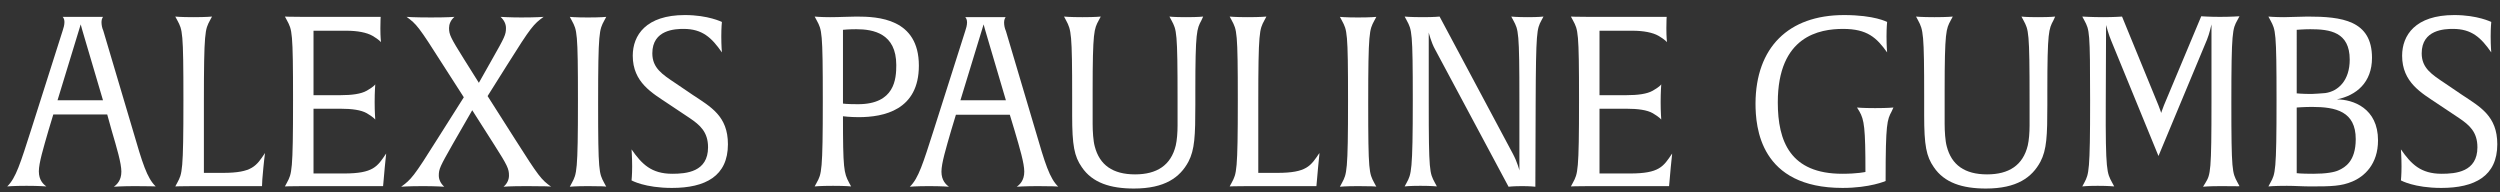 <?xml version="1.0" encoding="utf-8"?>
<!-- Generator: Adobe Illustrator 28.3.0, SVG Export Plug-In . SVG Version: 6.00 Build 0)  -->
<svg version="1.1" id="Layer_1" xmlns="http://www.w3.org/2000/svg" xmlns:xlink="http://www.w3.org/1999/xlink" x="0px" y="0px"
	 viewBox="0 0 830.1 63.9" style="enable-background:new 0 0 830.1 63.9;" xml:space="preserve">
<rect x="0" y="0" width="830.1" height="63.9" fill="#333333" stroke="none"/>
<style type="text/css">
	.st0{fill:#FFFFFF;}
</style>
<g>
	<path class="st0" d="M44.8,61.8c-4.1,0-7,0.2-7,0.2c1-0.7,2.5-2.1,2.5-5c0-2.8-1.5-7.8-3.2-13.6L35.6,38H17.7l-1.6,5.3
		c-1.7,5.9-3.2,10.8-3.2,13.6c0,2.9,1.5,4.3,2.5,5c0,0-2.5-0.2-6.6-0.2c-4.3,0-6.4,0.2-6.4,0.2c2.9-2.8,4.4-7.8,7.9-18.7l10.5-33
		c0.3-0.9,0.6-1.9,0.6-2.9s-0.4-1.5-0.6-1.7h13.4c0,0.1-0.5,0.6-0.5,1.7c0,1,0.2,2,0.6,2.9l9.8,33c3.2,11,4.7,15.9,7.6,18.7
		C51.8,61.9,49.2,61.8,44.8,61.8z M28.5,14c-0.9-2.9-1.7-5.9-1.7-5.9l-7.7,25.2h15.1L28.5,14z"/>
	<path class="st0" d="M87.1,59.6L87,61.8H64.3c-4.3,0-6.1,0.1-6.1,0.1l0.7-1.3c1.6-3,2-3.6,2-27.3c0-23-0.3-23.3-2-26.5l-0.7-1.3
		c0,0,1.7,0.2,6,0.2c4.3,0,6.2-0.2,6.2-0.2l-0.7,1.3c-1.6,3-2,3.6-2,27.3v23.3H74c9.8,0,11.1-2.3,14-6.6
		C88,50.8,87.6,53.5,87.1,59.6z"/>
	<path class="st0" d="M127.4,59.6l-0.2,2.2h-26.5c-4.3,0-6.1,0.1-6.1,0.1l0.7-1.3c1.6-3,2-3.6,2-27.3c0-23-0.3-23.3-2-26.5l-0.7-1.3
		c0,0,1.7,0.1,6,0.1h25.8c0,0-0.1,1.2-0.1,3.8c0,3,0.2,4.4,0.2,4.6c-0.1-0.1-0.6-0.8-2.8-2.1c-1.9-1.1-5-1.7-8.7-1.7h-10.9v21.4h9
		c3.7,0,6.8-0.4,8.7-1.5c2.1-1.2,2.7-1.9,2.8-2.1c0,0.1-0.2,2.4-0.2,5.9c0,3.4,0.2,5.6,0.2,5.8c-0.1-0.1-0.6-0.8-2.8-2.1
		c-1.9-1.1-5-1.5-8.7-1.5h-9v21.5h10.1c9.8,0,11.1-2.3,14-6.6C128.3,50.8,127.9,53.5,127.4,59.6z"/>
	<path class="st0" d="M175,61.8c-5.9,0-7.8,0.2-7.8,0.2c1.3-1.1,1.8-2.5,1.8-3.7c0-2.2-0.4-3.2-5-10.4l-7.2-11.3l-6.5,11.3
		c-4.2,7.4-4.6,8.2-4.6,10.4c0,1.3,0.6,2.6,1.8,3.7c0,0-3-0.2-6.9-0.2c-5.1,0-7.4,0.2-7.4,0.2c3.3-2.4,4.1-3.2,12-15.8l8.8-13.9
		l-7-10.9c-8-12.6-8.7-13.4-12-15.8c0,0,2.3,0.2,8.1,0.2c5.9,0,7.8-0.2,7.8-0.2c-1.3,1.1-1.8,2.5-1.8,3.7c0,2.2,0.5,3.2,5,10.4
		l4.9,7.8l4.4-7.8c4.2-7.4,4.6-8.2,4.6-10.4c0-1.3-0.6-2.6-1.8-3.7c0,0,3,0.2,6.9,0.2c5.1,0,7.4-0.2,7.4-0.2
		c-3.3,2.4-4.1,3.2-12,15.8l-6.6,10.5l9.1,14.3c8,12.6,8.7,13.4,12,15.8C183,61.9,180.8,61.8,175,61.8z"/>
	<path class="st0" d="M195.3,61.8c-4.3,0-6.1,0.2-6.1,0.2l0.7-1.3c1.6-3,2-3.6,2-27.3c0-23-0.3-23.3-2-26.5l-0.7-1.3
		c0,0,1.7,0.2,6,0.2c4.3,0,6.1-0.2,6.1-0.2l-0.7,1.3c-1.6,3-2,3.6-2,27.3c0,23,0.3,23.3,2,26.5l0.7,1.3
		C201.3,61.9,199.6,61.8,195.3,61.8z"/>
	<path class="st0" d="M223.1,62.4c-9,0-13.4-2.5-13.4-2.5s0.2-1.8,0.2-4.6c0-3.1-0.2-5.7-0.2-5.7c3.4,4.9,6.6,8.1,13.5,8.1
		c4.7,0,11.9-0.6,11.9-8.8c0-5.1-2.7-7.4-6.1-9.7l-7.2-4.8c-5.2-3.5-11.7-7-11.7-15.9c0-6.8,4.4-13.5,17.3-13.5
		c7.8,0,12.3,2.3,12.3,2.3s-0.2,1.8-0.2,4.8c0,3.1,0.2,5.3,0.2,5.3c-3.4-4.9-6.5-7.8-12.7-7.8c-2.7,0-10.4,0.2-10.4,8.1
		c0,4.9,3.3,7,7.8,10l5.6,3.8c6,4,11.7,7,11.7,16.4C241.7,58.5,234.2,62.4,223.1,62.4z"/>
	<path class="st0" d="M285.1,38.9c-2.9,0-5.2-0.3-5.2-0.3c0,17.4,0.3,18.8,2,22l0.7,1.3c0,0-1.7-0.2-6-0.2c-4.3,0-6.1,0.2-6.1,0.2
		l0.7-1.3c1.6-2.9,2-3.6,2-27.3c0-23-0.3-23.3-2-26.5l-0.7-1.3c0,0,2,0.2,5.1,0.2c3.2,0,6.5-0.2,8.8-0.2c7.1,0,20.7,0.6,20.7,16.3
		C305.1,36.6,293.4,38.9,285.1,38.9z M284.3,9.7c-2.6,0-4.4,0.2-4.4,0.2v24.5c0,0,1.3,0.2,5,0.2c12.2,0,12.7-8.4,12.7-13
		C297.6,11.1,290,9.7,284.3,9.7z"/>
	<path class="st0" d="M344.6,61.8c-4.1,0-7,0.2-7,0.2c1-0.7,2.5-2.1,2.5-5c0-2.8-1.5-7.8-3.2-13.6l-1.6-5.3h-17.9l-1.6,5.3
		c-1.7,5.9-3.2,10.8-3.2,13.6c0,2.9,1.5,4.3,2.5,5c0,0-2.5-0.2-6.6-0.2c-4.3,0-6.4,0.2-6.4,0.2c2.9-2.8,4.4-7.8,7.9-18.7l10.5-33
		c0.3-0.9,0.6-1.9,0.6-2.9s-0.4-1.5-0.6-1.7h13.4c0,0.1-0.5,0.6-0.5,1.7c0,1,0.2,2,0.6,2.9l9.8,33c3.2,11,4.7,15.9,7.6,18.7
		C351.5,61.9,348.9,61.8,344.6,61.8z M328.3,14c-0.9-2.9-1.7-5.9-1.7-5.9l-7.7,25.2H334L328.3,14z"/>
	<path class="st0" d="M398.9,6.8c-1.5,2.8-2,3.6-2,23.3v4.7c0,10.3-0.2,14.9-2.3,18.9c-2.8,5.2-7.8,8.9-18.1,8.9
		c-7.8,0-13.8-1.9-17.3-7.1c-2.5-3.6-3.2-7.2-3.2-17.2v-6.1c0-21.2-0.3-22.2-2-25.4l-0.7-1.3c0,0,1.8,0.2,6.1,0.2s6.1-0.2,6.1-0.2
		l-0.7,1.3c-1.5,2.8-2,3.6-2,23.3v11c0,2.5,0.2,5.7,0.7,7.5c1.6,6.2,6,9.3,13.4,9.3c7.2,0,11.9-3,13.5-9.6c0.4-1.7,0.6-4.3,0.6-6.6
		v-8.4c0-23-0.3-23.3-2-26.5l-0.7-1.3c0,0,1.3,0.2,5.5,0.2s5.7-0.2,5.7-0.2L398.9,6.8z"/>
	<path class="st0" d="M437.3,59.6l-0.2,2.2h-22.7c-4.3,0-6.1,0.1-6.1,0.1l0.7-1.3c1.6-3,2-3.6,2-27.3c0-23-0.3-23.3-2-26.5l-0.7-1.3
		c0,0,1.7,0.2,6,0.2c4.3,0,6.2-0.2,6.2-0.2l-0.7,1.3c-1.6,3-2,3.6-2,27.3v23.3h6.3c9.8,0,11.1-2.3,14-6.6
		C438.2,50.8,437.8,53.5,437.3,59.6z"/>
	<path class="st0" d="M451,61.8c-4.3,0-6.1,0.2-6.1,0.2l0.7-1.3c1.6-3,2-3.6,2-27.3c0-23-0.3-23.3-2-26.5l-0.7-1.3
		c0,0,1.7,0.2,6,0.2c4.3,0,6.1-0.2,6.1-0.2l-0.7,1.3c-1.6,3-2,3.6-2,27.3c0,23,0.3,23.3,2,26.5l0.7,1.3
		C457,61.9,455.3,61.8,451,61.8z"/>
	<path class="st0" d="M511.8,6.8c-1.5,2.8-1.8,3.6-1.9,27.3L509.8,62c0,0-1.7-0.2-4.3-0.2c-3.1,0-4.6,0.2-4.6,0.2l-24.4-45.6
		c-1.3-2.3-2.1-5.6-2.1-5.6v23.3c0,23,0.3,23.3,2,26.5l0.7,1.3c0,0-1.8-0.2-5.5-0.2c-3.6,0-5.2,0.2-5.2,0.2l0.7-1.3
		c1.5-2.8,2-3.6,2-27.3c0-23-0.3-23.3-2-26.5l-0.7-1.3c0,0,1.6,0.2,6.2,0.2c3.7,0,5.4-0.2,5.4-0.2l24.3,45.5c1.6,3,2.2,5.6,2.2,5.6
		V33.3c0-23-0.3-23.3-2-26.5l-0.7-1.3c0,0,1.8,0.2,5.5,0.2c3.6,0,5.2-0.2,5.2-0.2L511.8,6.8z"/>
	<path class="st0" d="M554.4,59.6l-0.2,2.2h-26.5c-4.3,0-6.1,0.1-6.1,0.1l0.7-1.3c1.6-3,2-3.6,2-27.3c0-23-0.3-23.3-2-26.5l-0.7-1.3
		c0,0,1.7,0.1,6,0.1h25.8c0,0-0.1,1.2-0.1,3.8c0,3,0.2,4.4,0.2,4.6c-0.1-0.1-0.6-0.8-2.8-2.1c-1.9-1.1-5-1.7-8.7-1.7h-10.9v21.4h9
		c3.7,0,6.8-0.4,8.7-1.5c2.1-1.2,2.7-1.9,2.8-2.1c0,0.1-0.2,2.4-0.2,5.9c0,3.4,0.2,5.6,0.2,5.8c-0.1-0.1-0.6-0.8-2.8-2.1
		c-1.9-1.1-5-1.5-8.7-1.5h-9v21.5h10.1c9.8,0,11.1-2.3,14-6.6C555.3,50.8,554.9,53.5,554.4,59.6z"/>
	<path class="st0" d="M628.1,37c-1.5,2.8-2,4-2,22.6v0.5c0,0-5.2,2.3-14.3,2.3c-27.4,0-28.9-20.1-28.9-28.1
		C583,15.8,593.8,5,612.3,5c10.2,0,14.3,2.3,14.3,2.3s-0.2,1.8-0.2,4.8c0,3.1,0.2,5.3,0.2,5.3c-3.5-4.9-6.6-7.8-14.6-7.8
		c-7.8,0-21.7,2.3-21.7,24.4c0,13,4.2,23.7,21.4,23.7c5.1,0,7.7-0.6,7.7-0.6c0-14.7-0.4-17.3-2-20.1l-0.8-1.3c0,0,1.7,0.2,6,0.2
		c4.3,0,6.1-0.2,6.1-0.2L628.1,37z"/>
	<path class="st0" d="M681.8,6.8c-1.5,2.8-2,3.6-2,23.3v4.7c0,10.3-0.2,14.9-2.3,18.9c-2.8,5.2-7.8,8.9-18.1,8.9
		c-7.8,0-13.8-1.9-17.3-7.1c-2.5-3.6-3.2-7.2-3.2-17.2v-6.1c0-21.2-0.3-22.2-2-25.4l-0.7-1.3c0,0,1.8,0.2,6.1,0.2
		c4.3,0,6.1-0.2,6.1-0.2l-0.7,1.3c-1.5,2.8-2,3.6-2,23.3v11c0,2.5,0.2,5.7,0.7,7.5c1.6,6.2,6,9.3,13.4,9.3c7.2,0,11.9-3,13.5-9.6
		c0.4-1.7,0.6-4.3,0.6-6.6v-8.4c0-23-0.3-23.3-2-26.5l-0.7-1.3c0,0,1.3,0.2,5.5,0.2c4.3,0,5.7-0.2,5.7-0.2L681.8,6.8z"/>
	<path class="st0" d="M737.6,61.8c-4.3,0-6.1,0.2-6.1,0.2l0.8-1.3c1.7-2.8,2-3.6,2-27.3V8.1c0,0-0.7,3.2-1.5,5.1l-16.1,38.6
		L701,13.5c-0.8-1.8-1.7-5.2-1.7-5.2l-0.1,25.8c-0.1,23,0.4,23.3,2.1,26.5l0.7,1.3c0,0-1.9-0.2-5.5-0.2s-5.1,0.2-5.1,0.2l0.7-1.3
		c1.5-2.9,1.9-3.6,1.9-27.3c0-23-0.2-23.3-1.9-26.5l-0.7-1.3c0,0,3.2,0.2,7,0.2c3.6,0,6.2-0.2,6.2-0.2L716.7,35
		c0.6,1.5,0.9,2.5,0.9,2.5s0.2-0.7,0.9-2.5l12.4-29.6c0,0,2.7,0.2,6.2,0.2c3.6,0,6.5-0.2,6.5-0.2l-0.7,1.3c-1.6,2.9-2,3.6-2,27.3
		c0,23,0.3,23.3,2,26.5l0.7,1.3C743.5,61.9,741.9,61.8,737.6,61.8z"/>
	<path class="st0" d="M781,60.3c-3.6,1.5-6.8,1.6-13.7,1.6c-2.7,0-5.3-0.2-8-0.2c-4.3,0-6.1,0.2-6.1,0.2l0.7-1.3
		c1.6-2.9,2-3.6,2-27.3c0-23-0.3-23.3-2-26.5l-0.7-1.3c0,0,2.1,0.2,5.2,0.2c2.3,0,5.5-0.2,7.8-0.2c11.3,0,21.4,1.2,21.4,13.7
		c0,8.2-5.2,12.5-11.7,13.8c5.4,0,13.7,2.9,13.7,13.6C789.6,54.5,785.1,58.6,781,60.3z M767.1,9.7c-2.1,0-4.5,0.2-4.5,0.2V31
		c0,0,1.8,0.2,4.9,0.2c0.9,0,3.2-0.2,4.6-0.3c4.3-0.6,8.1-4.2,8.1-11.1C780.2,10.6,773.6,9.7,767.1,9.7z M767.7,35.5
		c-2.5,0-5.1,0.2-5.1,0.2v21.8c0,0,1.2,0.2,5.5,0.2c4.2,0,7.1-0.5,8.5-1.2c1.9-0.9,5.6-2.8,5.6-10.3C782.2,37,775.6,35.5,767.7,35.5
		z"/>
	<path class="st0" d="M810.6,62.4c-9,0-13.4-2.5-13.4-2.5s0.2-1.8,0.2-4.6c0-3.1-0.2-5.7-0.2-5.7c3.4,4.9,6.6,8.1,13.5,8.1
		c4.7,0,11.9-0.6,11.9-8.8c0-5.1-2.7-7.4-6.1-9.7l-7.2-4.8c-5.2-3.5-11.7-7-11.7-15.9c0-6.8,4.4-13.5,17.3-13.5
		c7.8,0,12.3,2.3,12.3,2.3s-0.2,1.8-0.2,4.8c0,3.1,0.2,5.3,0.2,5.3c-3.4-4.9-6.5-7.8-12.7-7.8c-2.7,0-10.4,0.2-10.4,8.1
		c0,4.9,3.3,7,7.8,10l5.6,3.8c6,4,11.7,7,11.7,16.4C829.2,58.5,821.7,62.4,810.6,62.4z"/>
</g>
</svg>
